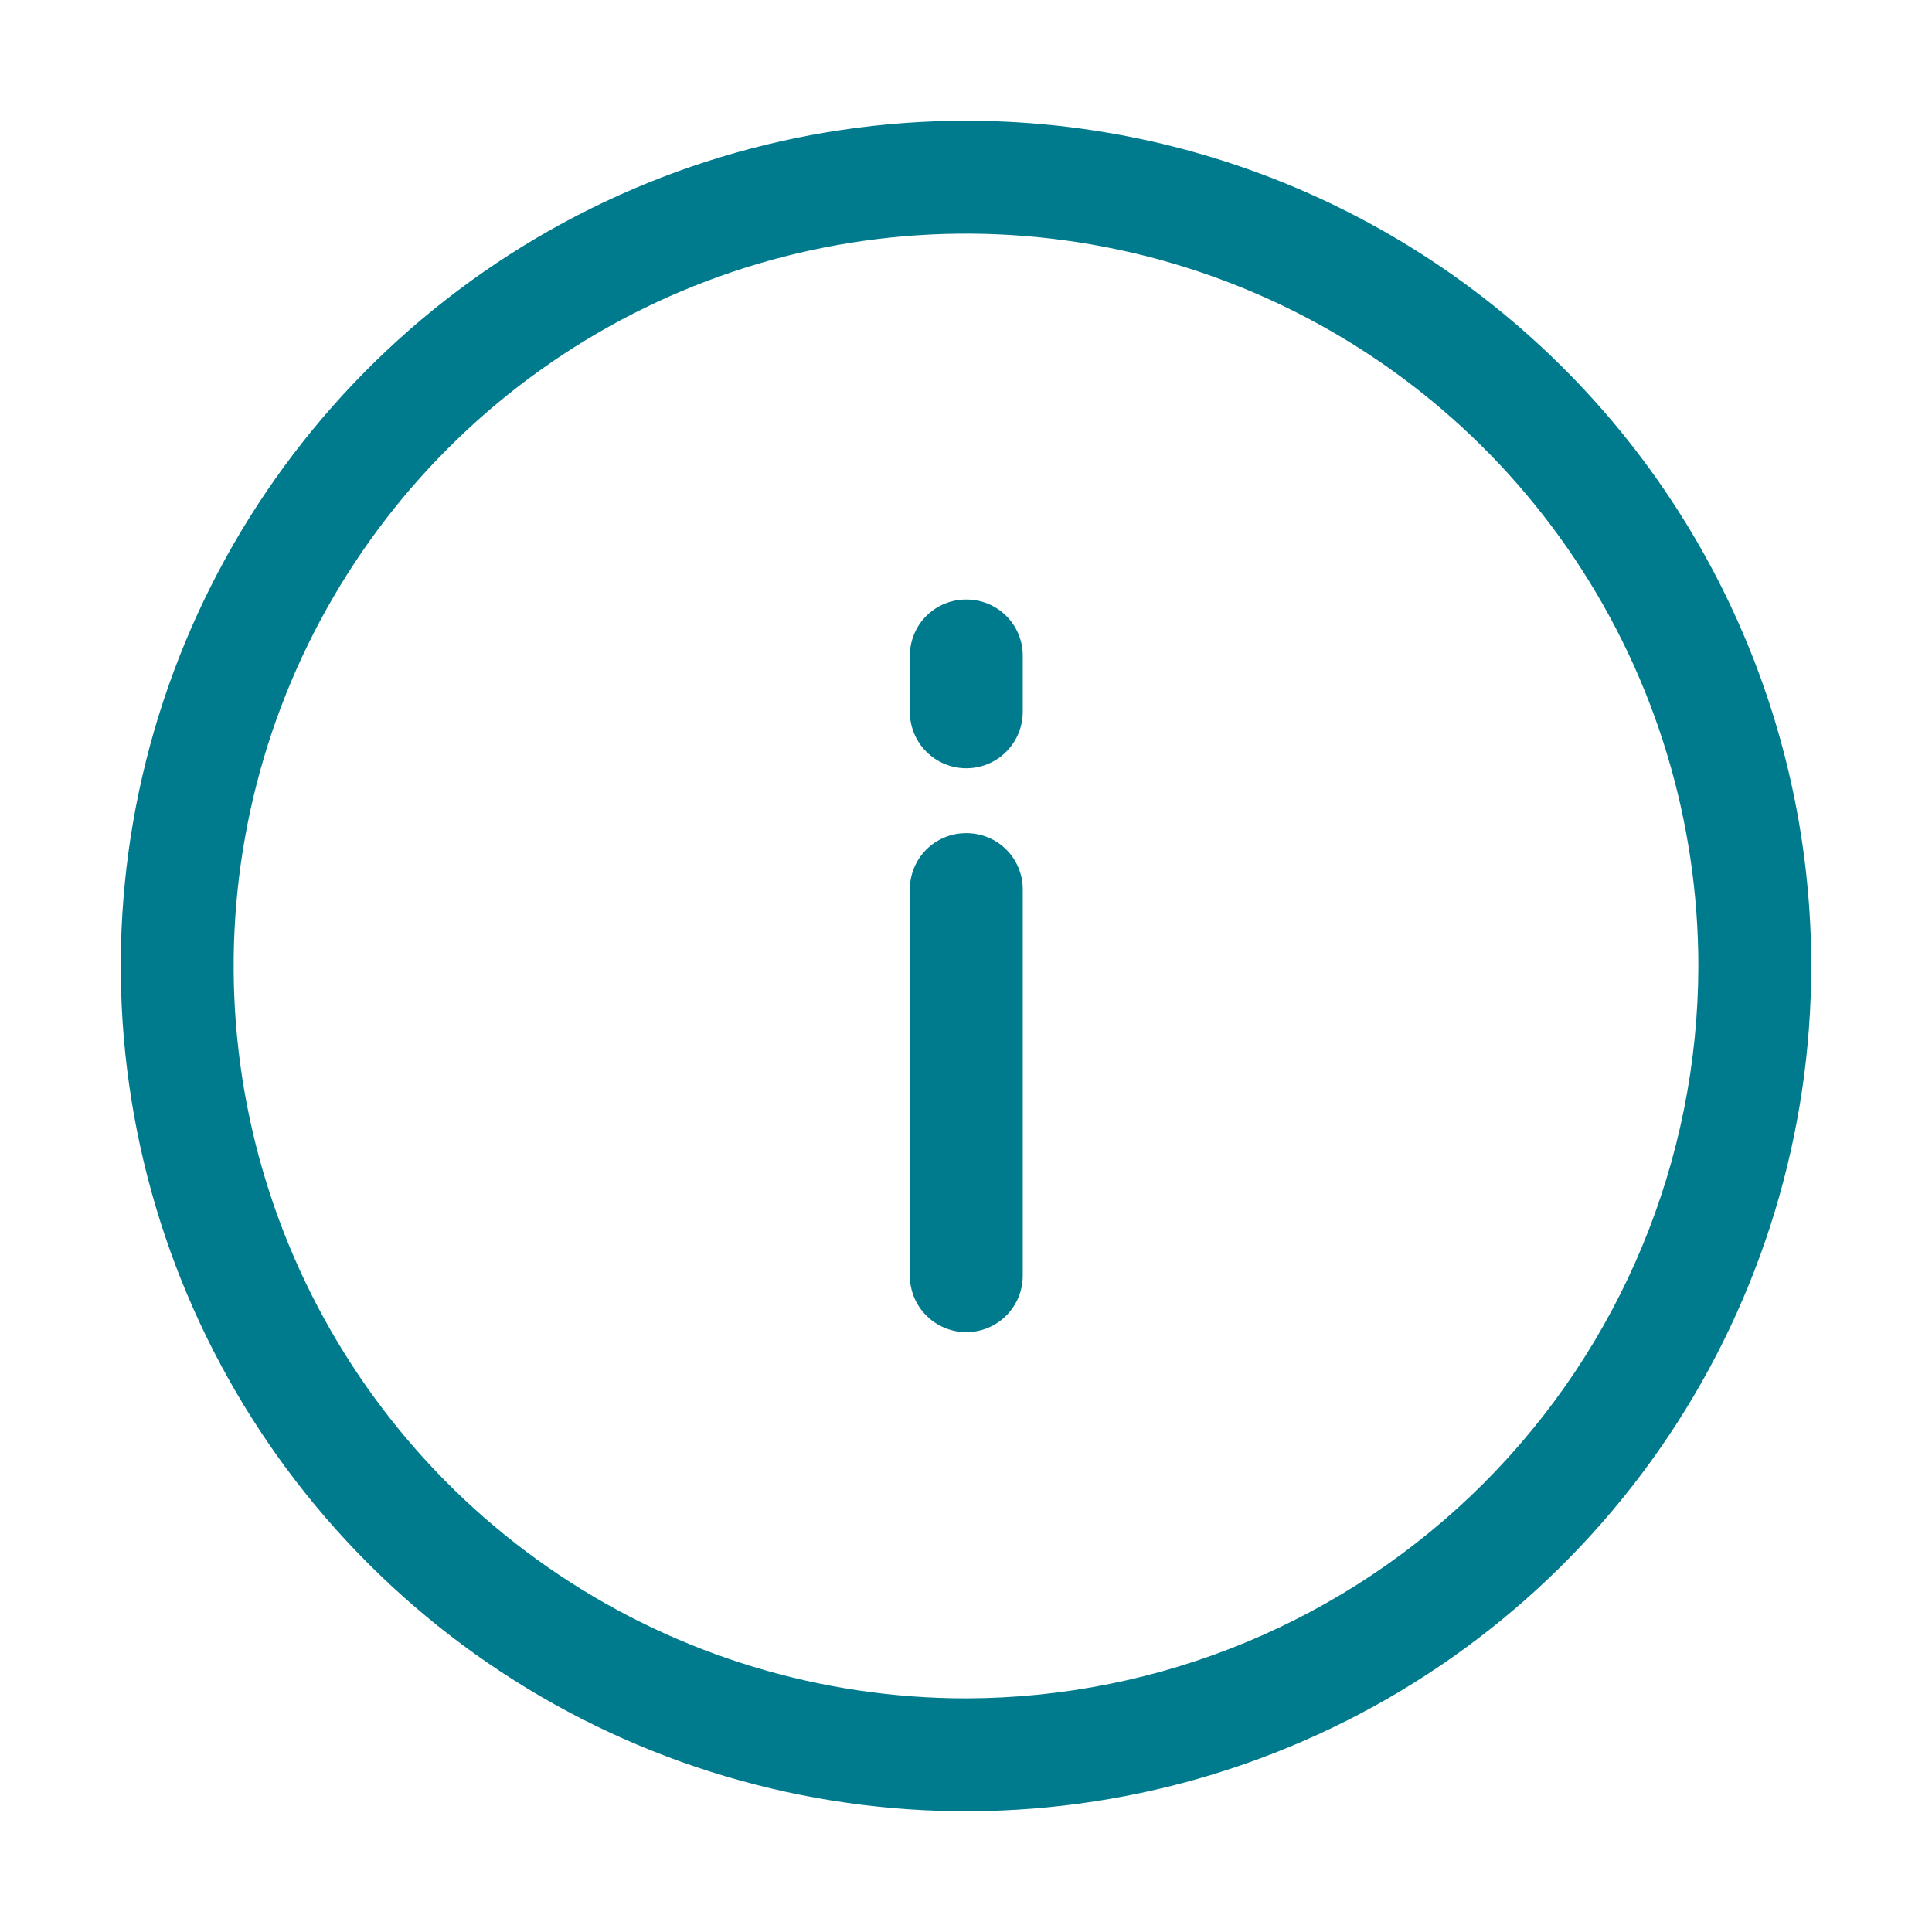 <svg width="32" height="32" viewBox="0 0 32 32" fill="none" xmlns="http://www.w3.org/2000/svg">
<path d="M16 13.8C15.753 13.8 15.517 13.898 15.342 14.072C15.168 14.247 15.07 14.483 15.07 14.73V21.13C15.07 21.378 15.168 21.616 15.344 21.791C15.519 21.966 15.757 22.065 16.005 22.065C16.253 22.065 16.491 21.966 16.666 21.791C16.841 21.616 16.94 21.378 16.94 21.13V14.73C16.94 14.607 16.916 14.485 16.868 14.372C16.821 14.258 16.752 14.155 16.664 14.069C16.577 13.982 16.473 13.914 16.359 13.868C16.245 13.822 16.123 13.799 16 13.8Z" fill="#007A8D"/>
<path d="M16 9.93C15.753 9.93 15.517 10.028 15.342 10.202C15.168 10.377 15.07 10.613 15.07 10.86V11.79C15.07 12.038 15.168 12.276 15.344 12.451C15.519 12.627 15.757 12.725 16.005 12.725C16.253 12.725 16.491 12.627 16.666 12.451C16.841 12.276 16.94 12.038 16.94 11.79V10.86C16.94 10.737 16.916 10.615 16.868 10.502C16.821 10.388 16.752 10.285 16.664 10.199C16.577 10.112 16.473 10.044 16.359 9.998C16.245 9.952 16.123 9.929 16 9.93Z" fill="#007A8D"/>
<path d="M16 2C13.231 2 10.524 2.821 8.222 4.359C5.92 5.898 4.125 8.084 3.066 10.642C2.006 13.201 1.729 16.015 2.269 18.731C2.809 21.447 4.143 23.942 6.101 25.899C8.058 27.857 10.553 29.191 13.269 29.731C15.985 30.271 18.799 29.994 21.358 28.934C23.916 27.875 26.102 26.08 27.641 23.778C29.179 21.476 30 18.769 30 16C30 12.287 28.525 8.726 25.899 6.101C23.274 3.475 19.713 2 16 2ZM16 28.13C13.601 28.13 11.256 27.419 9.261 26.086C7.266 24.753 5.711 22.858 4.793 20.642C3.875 18.425 3.635 15.986 4.103 13.634C4.571 11.281 5.726 9.119 7.423 7.423C9.119 5.726 11.281 4.571 13.634 4.103C15.986 3.635 18.425 3.875 20.642 4.793C22.858 5.711 24.753 7.266 26.086 9.261C27.419 11.256 28.13 13.601 28.13 16C28.125 19.215 26.845 22.298 24.571 24.571C22.298 26.845 19.215 28.125 16 28.13Z" fill="#007A8D"/>
</svg>
